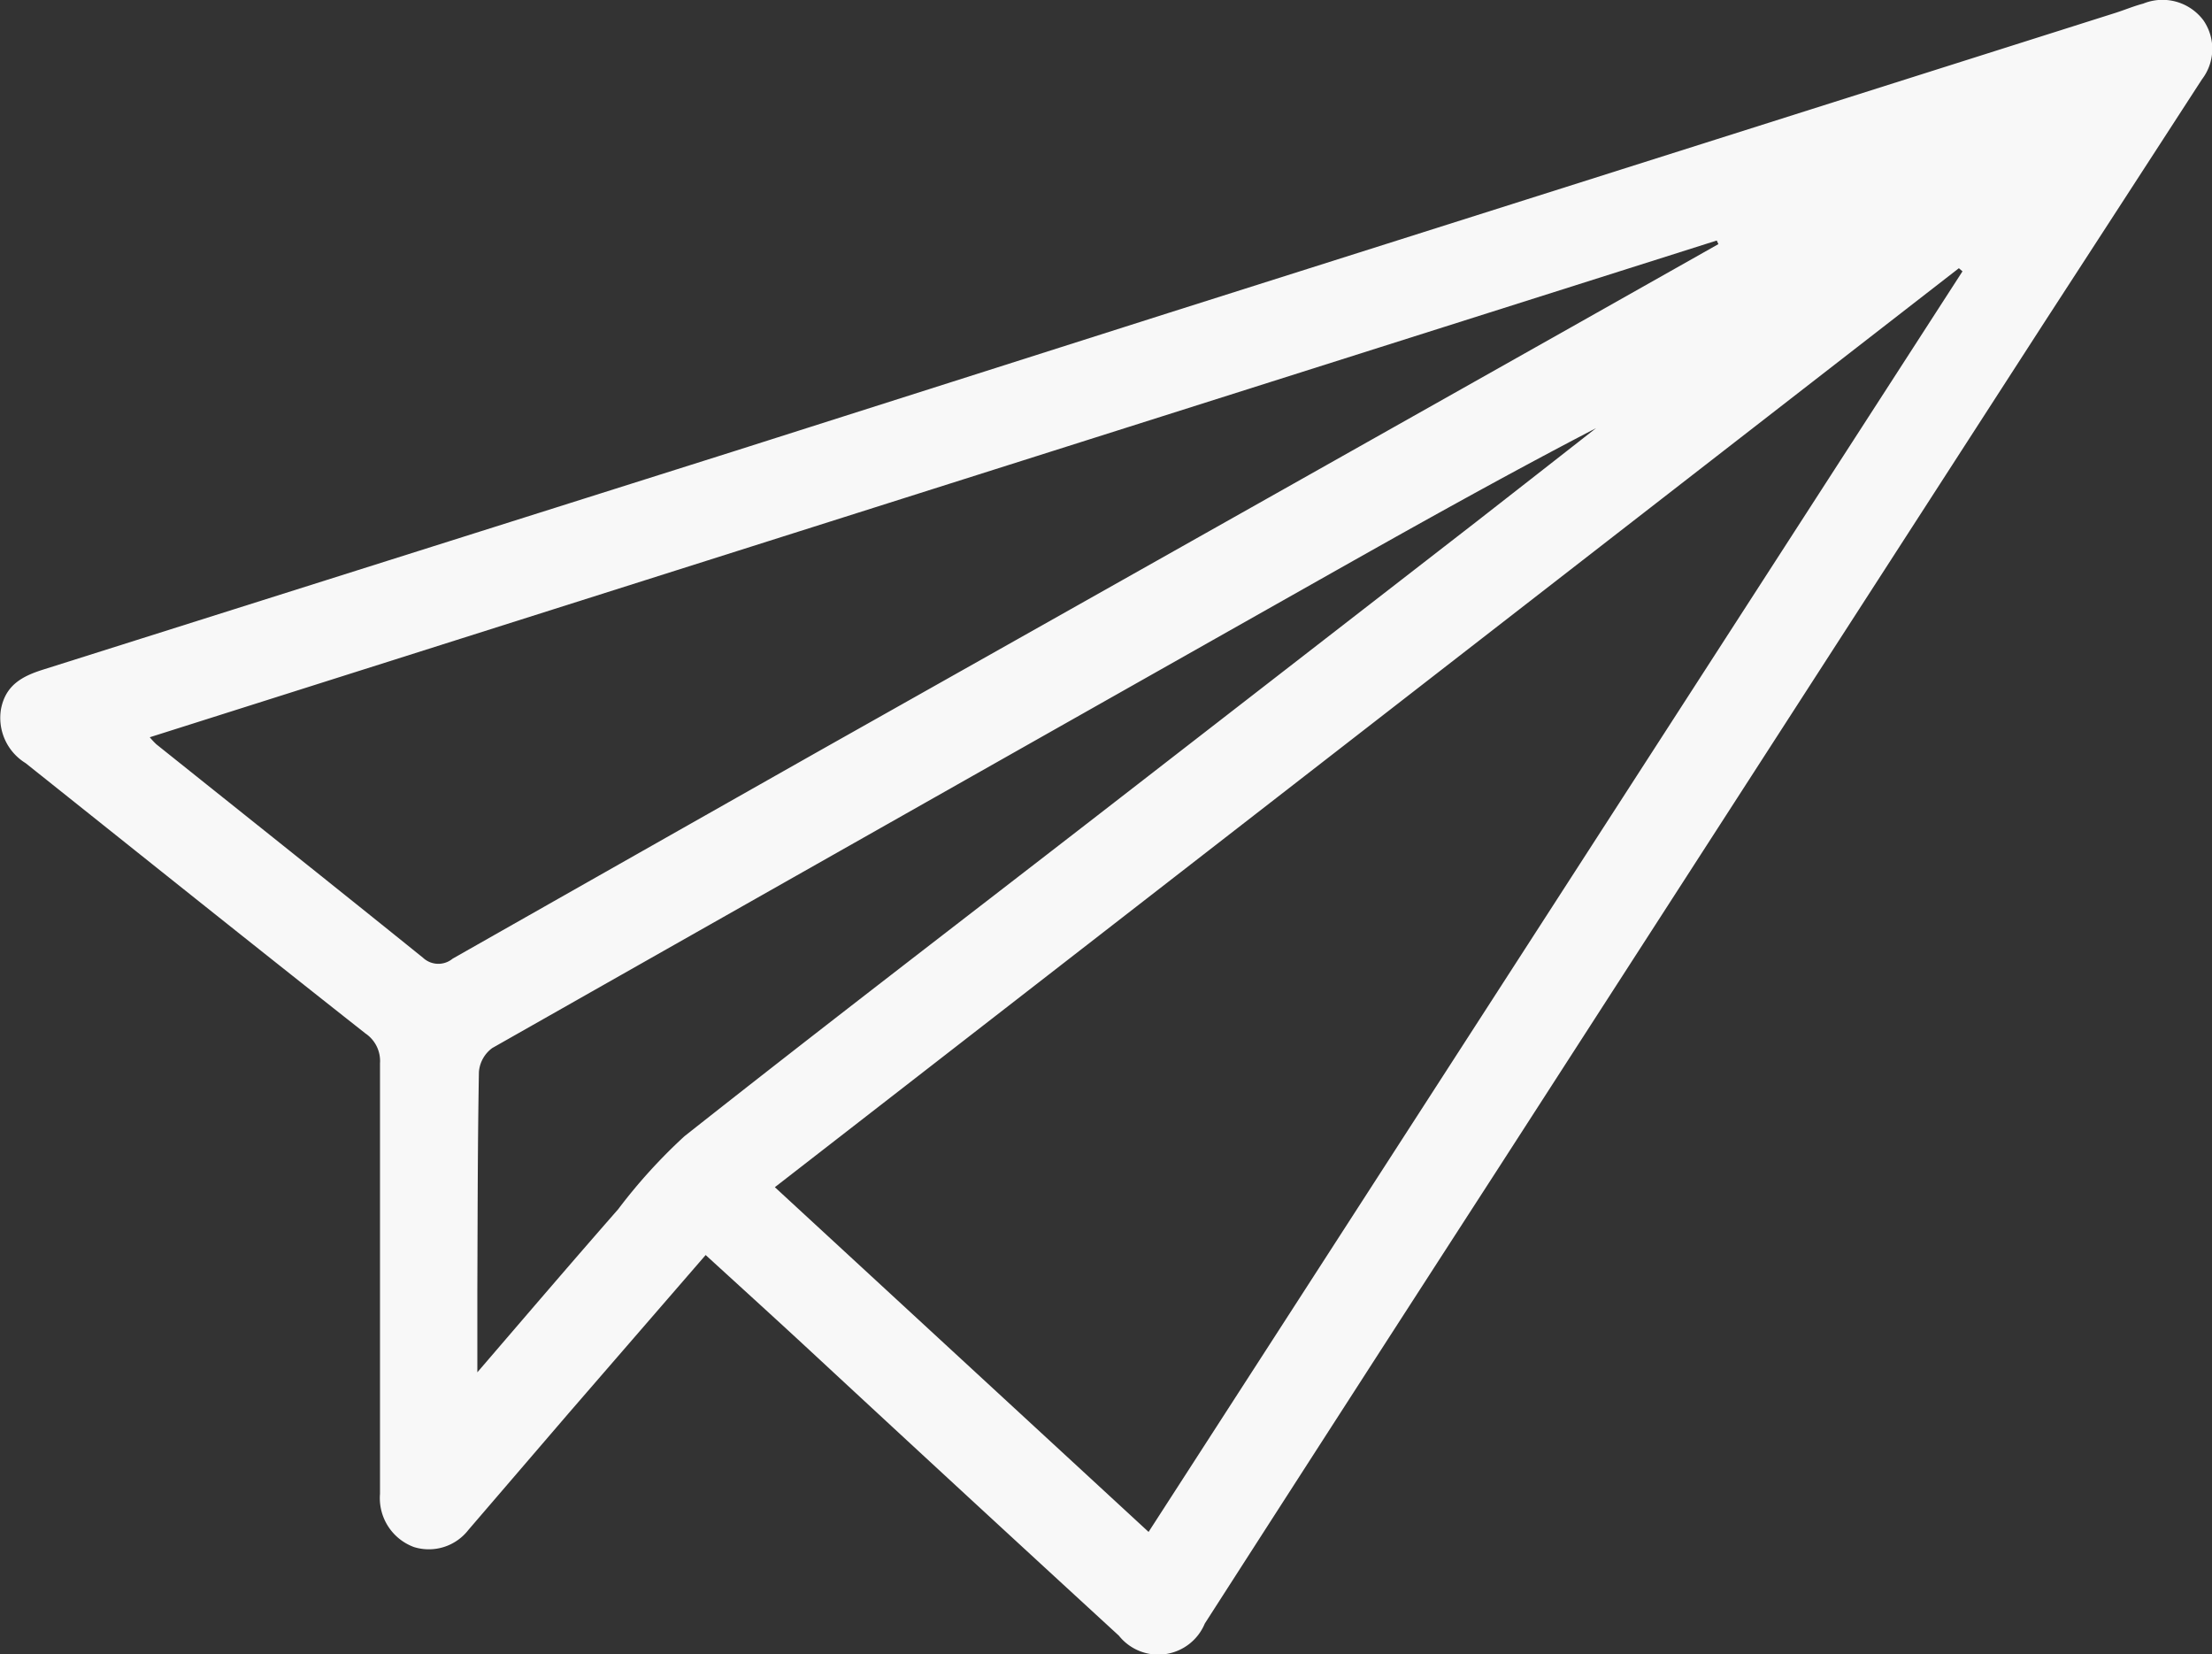 <svg xmlns="http://www.w3.org/2000/svg" width="23.971" height="17.924" viewBox="0 0 23.971 17.924">
  <rect x="0" y="0" width="23.971" height="17.924" fill="#333333" stroke="none"/>
  <path id="Trazado_3500" data-name="Trazado 3500" d="M18.376,31.377l-1.49,1.72-1.08,1.257a.543.543,0,0,1-.591.187.565.565,0,0,1-.368-.576V29.3a.36.36,0,0,0-.158-.324c-1.232-.971-2.457-1.952-3.683-2.929a.575.575,0,0,1-.266-.586c.05-.26.231-.355.45-.425l7.491-2.367c1.572-.5,3.142-1,4.713-1.5l10.261-3.251c.1-.032.2-.074.3-.1a.554.554,0,0,1,.654.184.544.544,0,0,1-.018.637q-.847,1.307-1.694,2.611-2.982,4.616-5.962,9.235-1.578,2.439-3.15,4.885a.546.546,0,0,1-.931.131q-1.644-1.509-3.28-3.026C19.179,32.108,18.783,31.749,18.376,31.377Zm4.8,3,8.82-13.658-.039-.034L19.126,30.642ZM12.352,25.767a.866.866,0,0,0,.071.076c.964.771,1.93,1.539,2.89,2.313a.243.243,0,0,0,.321.01q2-1.135,3.994-2.263l8.128-4.579,1.595-.9-.018-.039ZM15.9,32.65c.539-.627,1.029-1.2,1.527-1.768a5.9,5.9,0,0,1,.719-.792c1.482-1.171,2.984-2.32,4.479-3.478l4.1-3.178q.651-.508,1.3-1.016c-1.016.528-2.008,1.085-3,1.645q-4.484,2.532-8.961,5.071a.355.355,0,0,0-.145.259c-.014.787-.014,1.573-.017,2.359,0,.28,0,.56,0,.9Z" transform="translate(-10.729 -17.779)" fill="#f8f8f8"/>
</svg>
